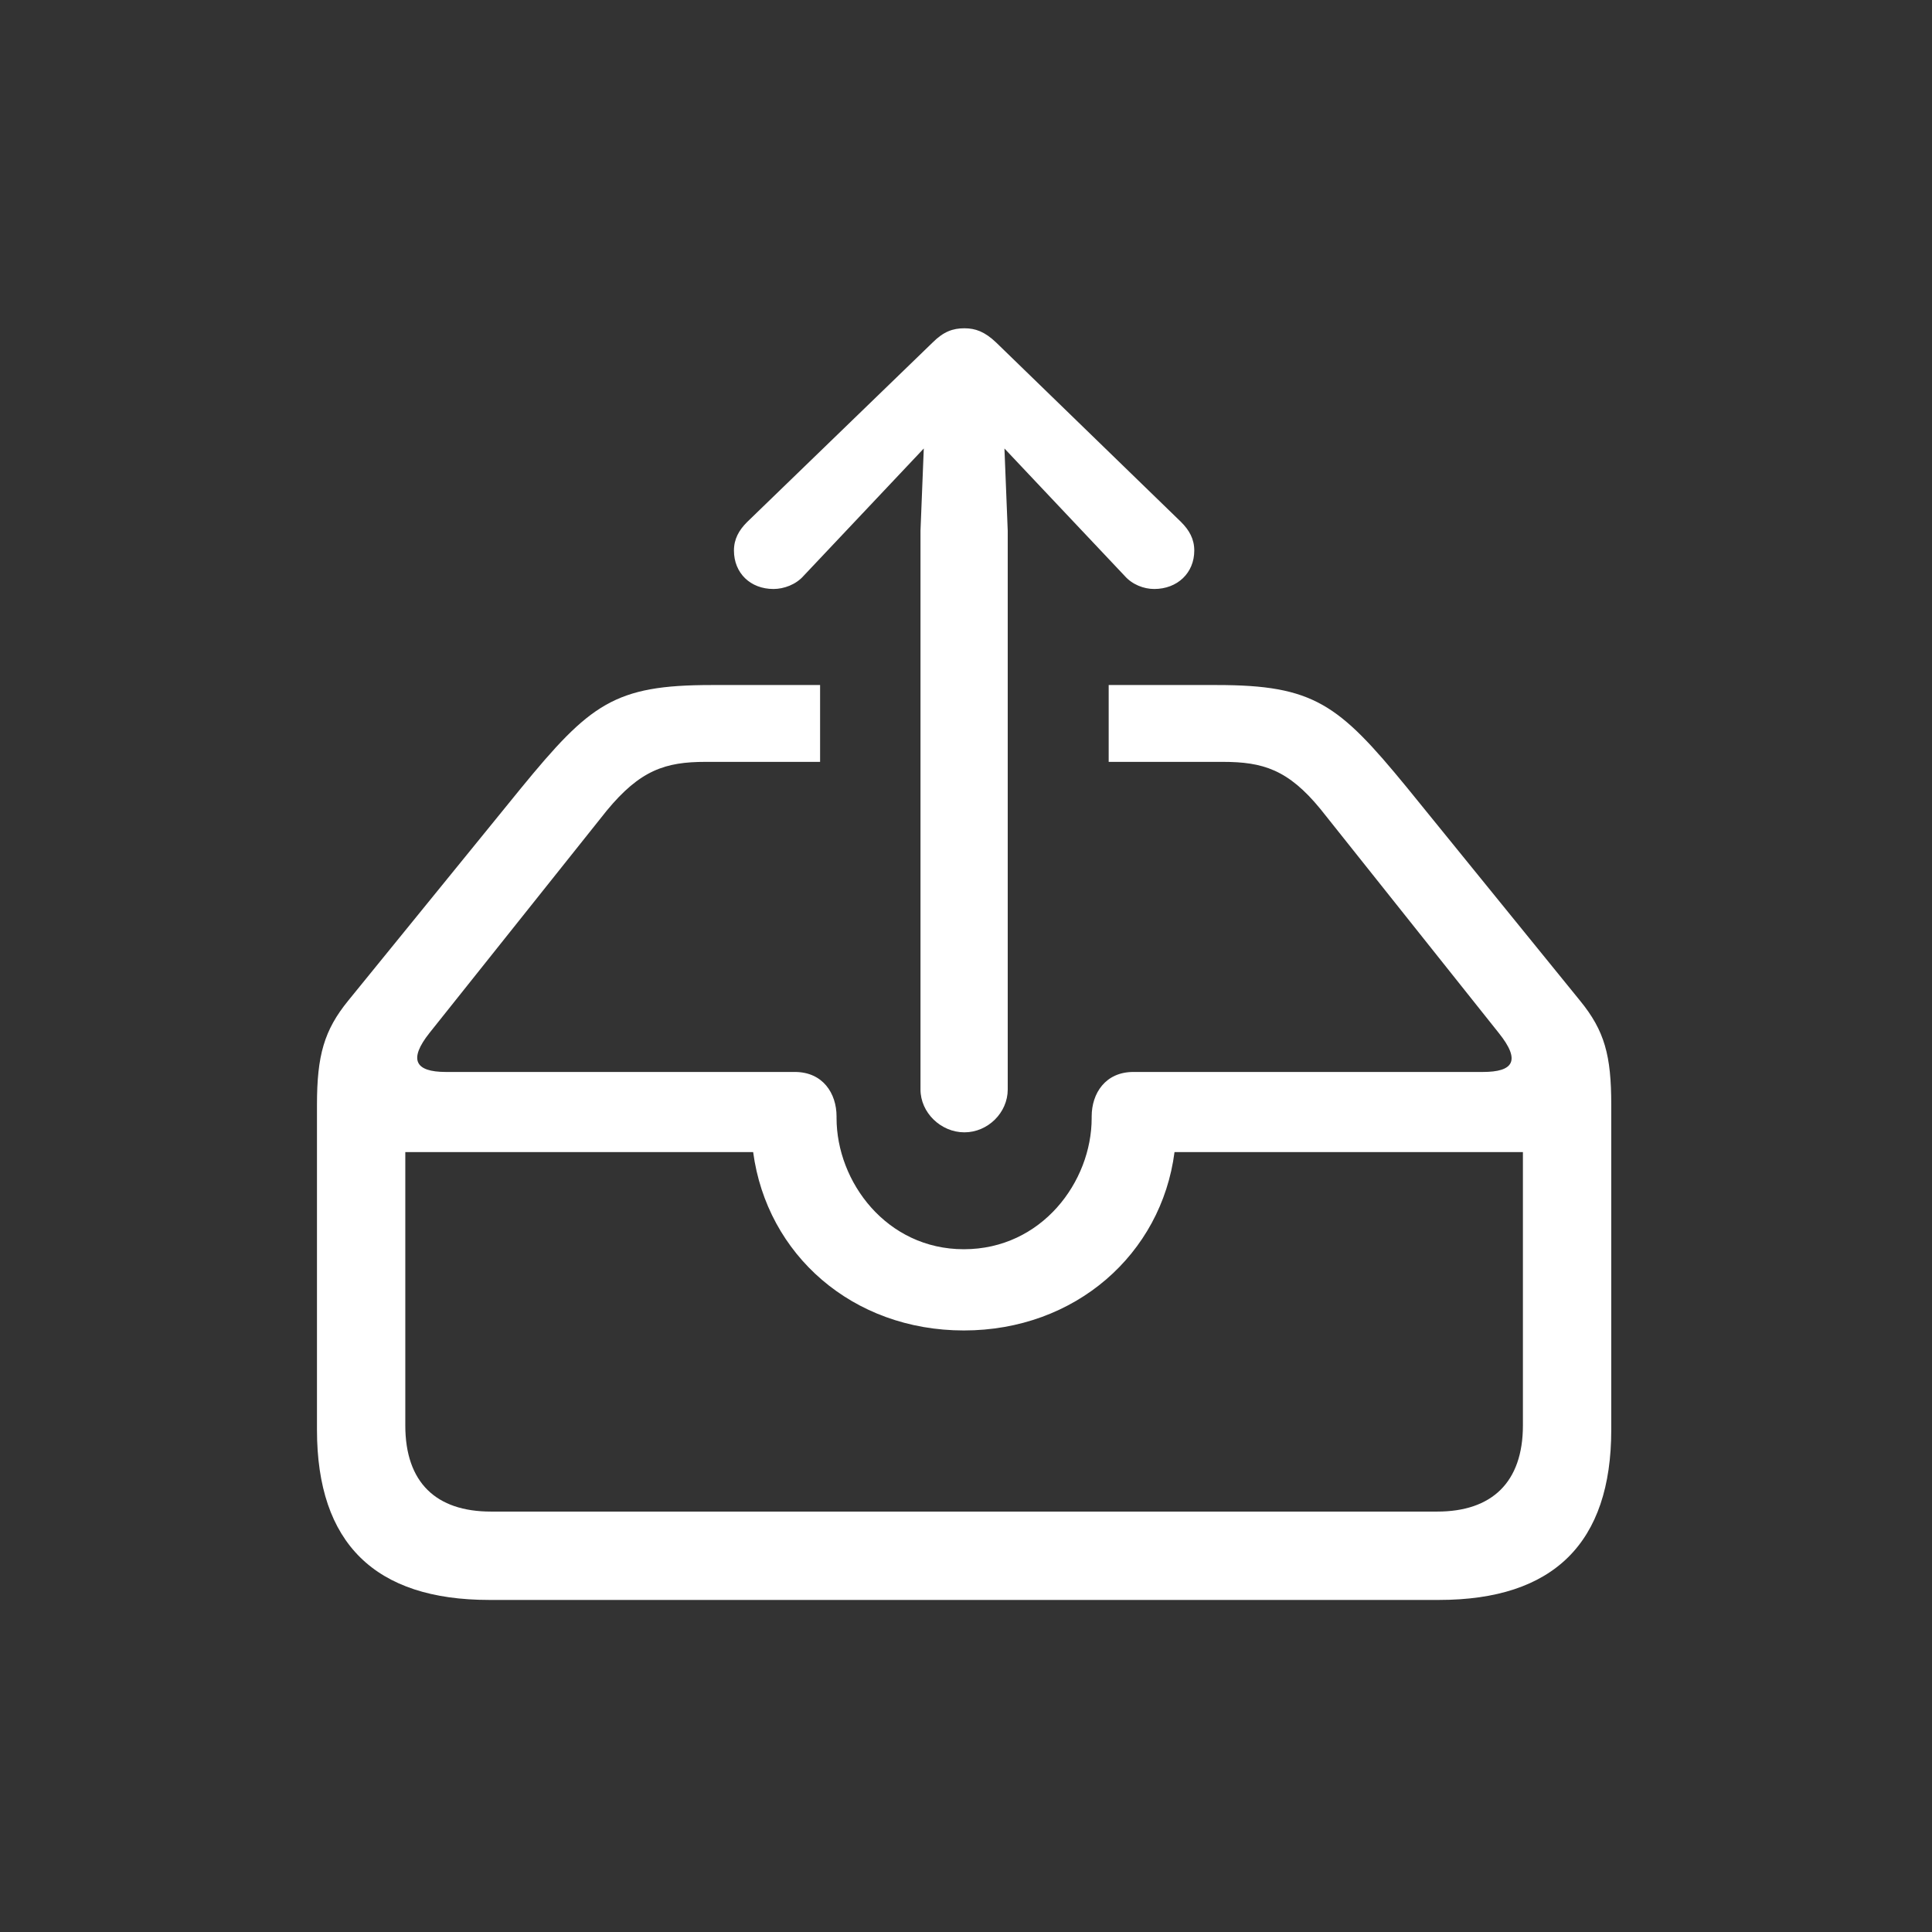 <svg width="512" height="512" viewBox="0 0 512 512" fill="none" xmlns="http://www.w3.org/2000/svg">
<rect x="0" y="0" width="512" height="512" fill="#333333" stroke="none"/>
<g clip-path="url(#clip0_503_71)">
<path d="M255.573 300.08C261.825 300.08 267.059 294.844 267.059 288.735V140.671L266.187 118.853L275.928 129.18L298.029 152.597C300.065 154.925 303.118 156.088 305.881 156.088C311.988 156.088 316.495 151.87 316.495 145.907C316.495 142.853 315.186 140.525 313.006 138.344L264.005 90.783C260.952 87.873 258.48 87 255.573 87C252.519 87 250.047 87.873 247.139 90.783L197.994 138.344C195.813 140.525 194.504 142.853 194.504 145.907C194.504 151.87 198.866 156.088 204.973 156.088C207.736 156.088 210.934 154.925 212.97 152.597L235.071 129.18L244.813 118.853L243.94 140.671V288.735C243.94 294.844 249.32 300.08 255.573 300.08ZM129.656 424H381.344C411.733 424 427 408.874 427 378.912V292.807C427 279.717 425.255 273.173 418.713 265.173L372.766 208.594C354.735 186.631 348.193 181.541 322.456 181.541H293.812V201.904H324.056C334.67 201.904 341.359 203.94 349.938 214.412L397.192 273.754C403.154 281.172 400.971 284.081 392.976 284.081H300.356C292.94 284.081 289.305 289.753 289.305 295.862V296.298C289.305 313.17 276.073 331.06 255.427 331.06C234.925 331.06 221.694 313.17 221.694 296.298V295.862C221.694 289.753 218.059 284.081 210.644 284.081H118.169C109.881 284.081 108.282 280.736 113.807 273.754L160.771 214.848C169.641 204.085 176.329 201.904 186.944 201.904H217.332V181.541H188.543C162.807 181.541 156.409 186.486 137.943 209.03L92.288 265.173C85.89 273.027 84 279.717 84 292.807V378.912C84 409.019 99.413 424 129.656 424ZM130.092 400.583C115.552 400.583 107.409 392.875 107.409 377.748V305.316H199.593C203.228 332.514 225.911 352.586 255.427 352.586C284.943 352.586 307.771 332.369 311.26 305.316H403.588V377.748C403.588 392.875 395.301 400.583 380.907 400.583H130.092Z" fill="white"/>
</g>
<defs>
<clipPath id="clip0_503_71">
<rect width="512" height="512" fill="white"/>
</clipPath>
</defs>
</svg>
